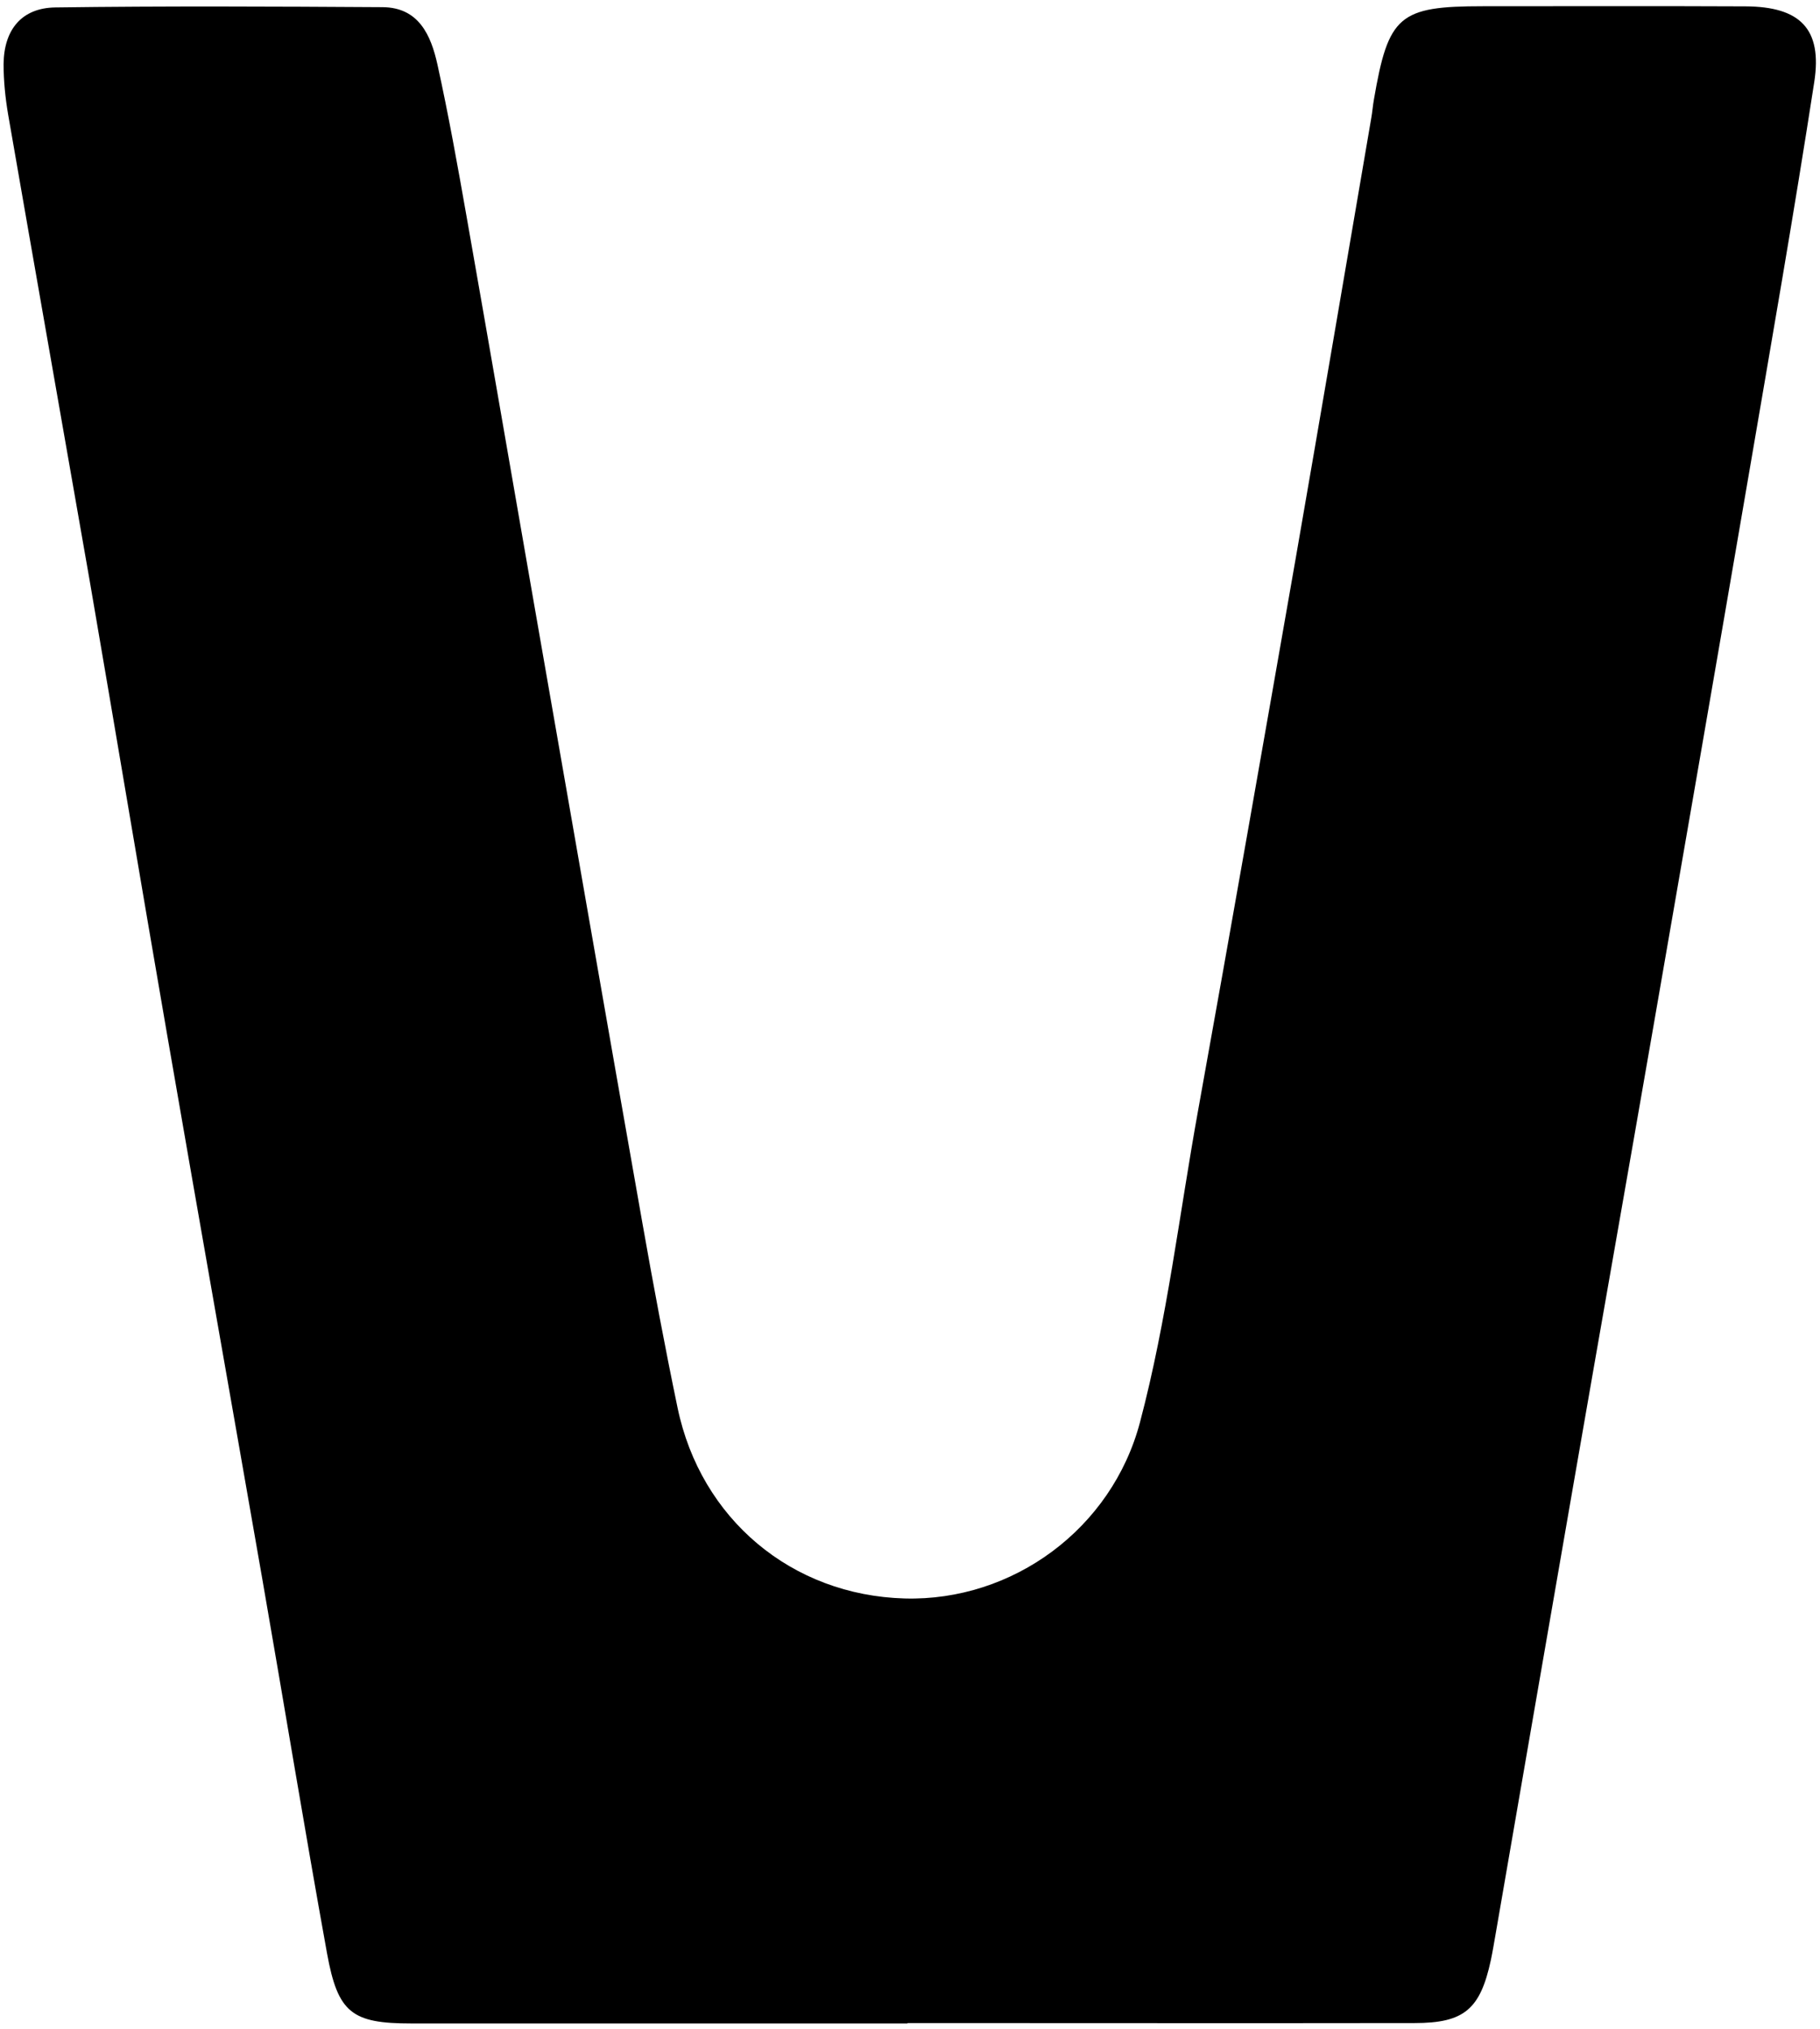 <svg width="174" height="194" viewBox="0 0 174 194" fill="none" xmlns="http://www.w3.org/2000/svg">
<path d="M86.757 193.445C70.95 193.445 55.13 193.445 39.323 193.445C33.648 193.445 32.303 192.452 31.265 186.74C29.113 174.851 27.166 162.937 25.091 151.035C22.068 133.692 18.994 116.362 15.996 99.019C13.486 84.513 11.065 69.994 8.567 55.475C5.979 40.633 3.353 25.792 0.778 10.95C0.509 9.364 0.343 7.739 0.343 6.14C0.368 2.839 2.072 0.751 5.3 0.712C15.727 0.57 26.154 0.622 36.581 0.686C40.053 0.712 41.206 3.394 41.821 6.166C42.884 10.989 43.755 15.863 44.613 20.737C46.791 33.09 48.917 45.443 51.069 57.796C54.515 77.511 57.935 97.227 61.419 116.942C62.457 122.835 63.559 128.715 64.775 134.569C66.992 145.246 75.715 152.518 86.488 152.815C96.812 153.098 106.304 146.161 108.994 135.949C111.582 126.149 112.748 116.066 114.554 106.098C117.718 88.549 120.792 70.987 123.867 53.424C126.313 39.369 128.696 25.314 131.104 11.259C131.206 10.692 131.245 10.112 131.347 9.545C132.731 1.473 133.756 0.596 141.787 0.596C150.152 0.596 158.517 0.57 166.881 0.609C172.095 0.635 174.234 2.749 173.453 7.83C171.506 20.44 169.302 33.025 167.15 45.61C164.179 62.953 161.168 80.296 158.158 97.639C155.622 112.262 153.034 126.884 150.498 141.506C147.974 156.013 145.476 170.519 142.966 185.025C142.825 185.825 142.697 186.611 142.53 187.398C141.518 192.091 139.981 193.407 135.242 193.407C119.089 193.432 102.936 193.407 86.77 193.407L86.757 193.445Z" fill="black"/>
</svg>
